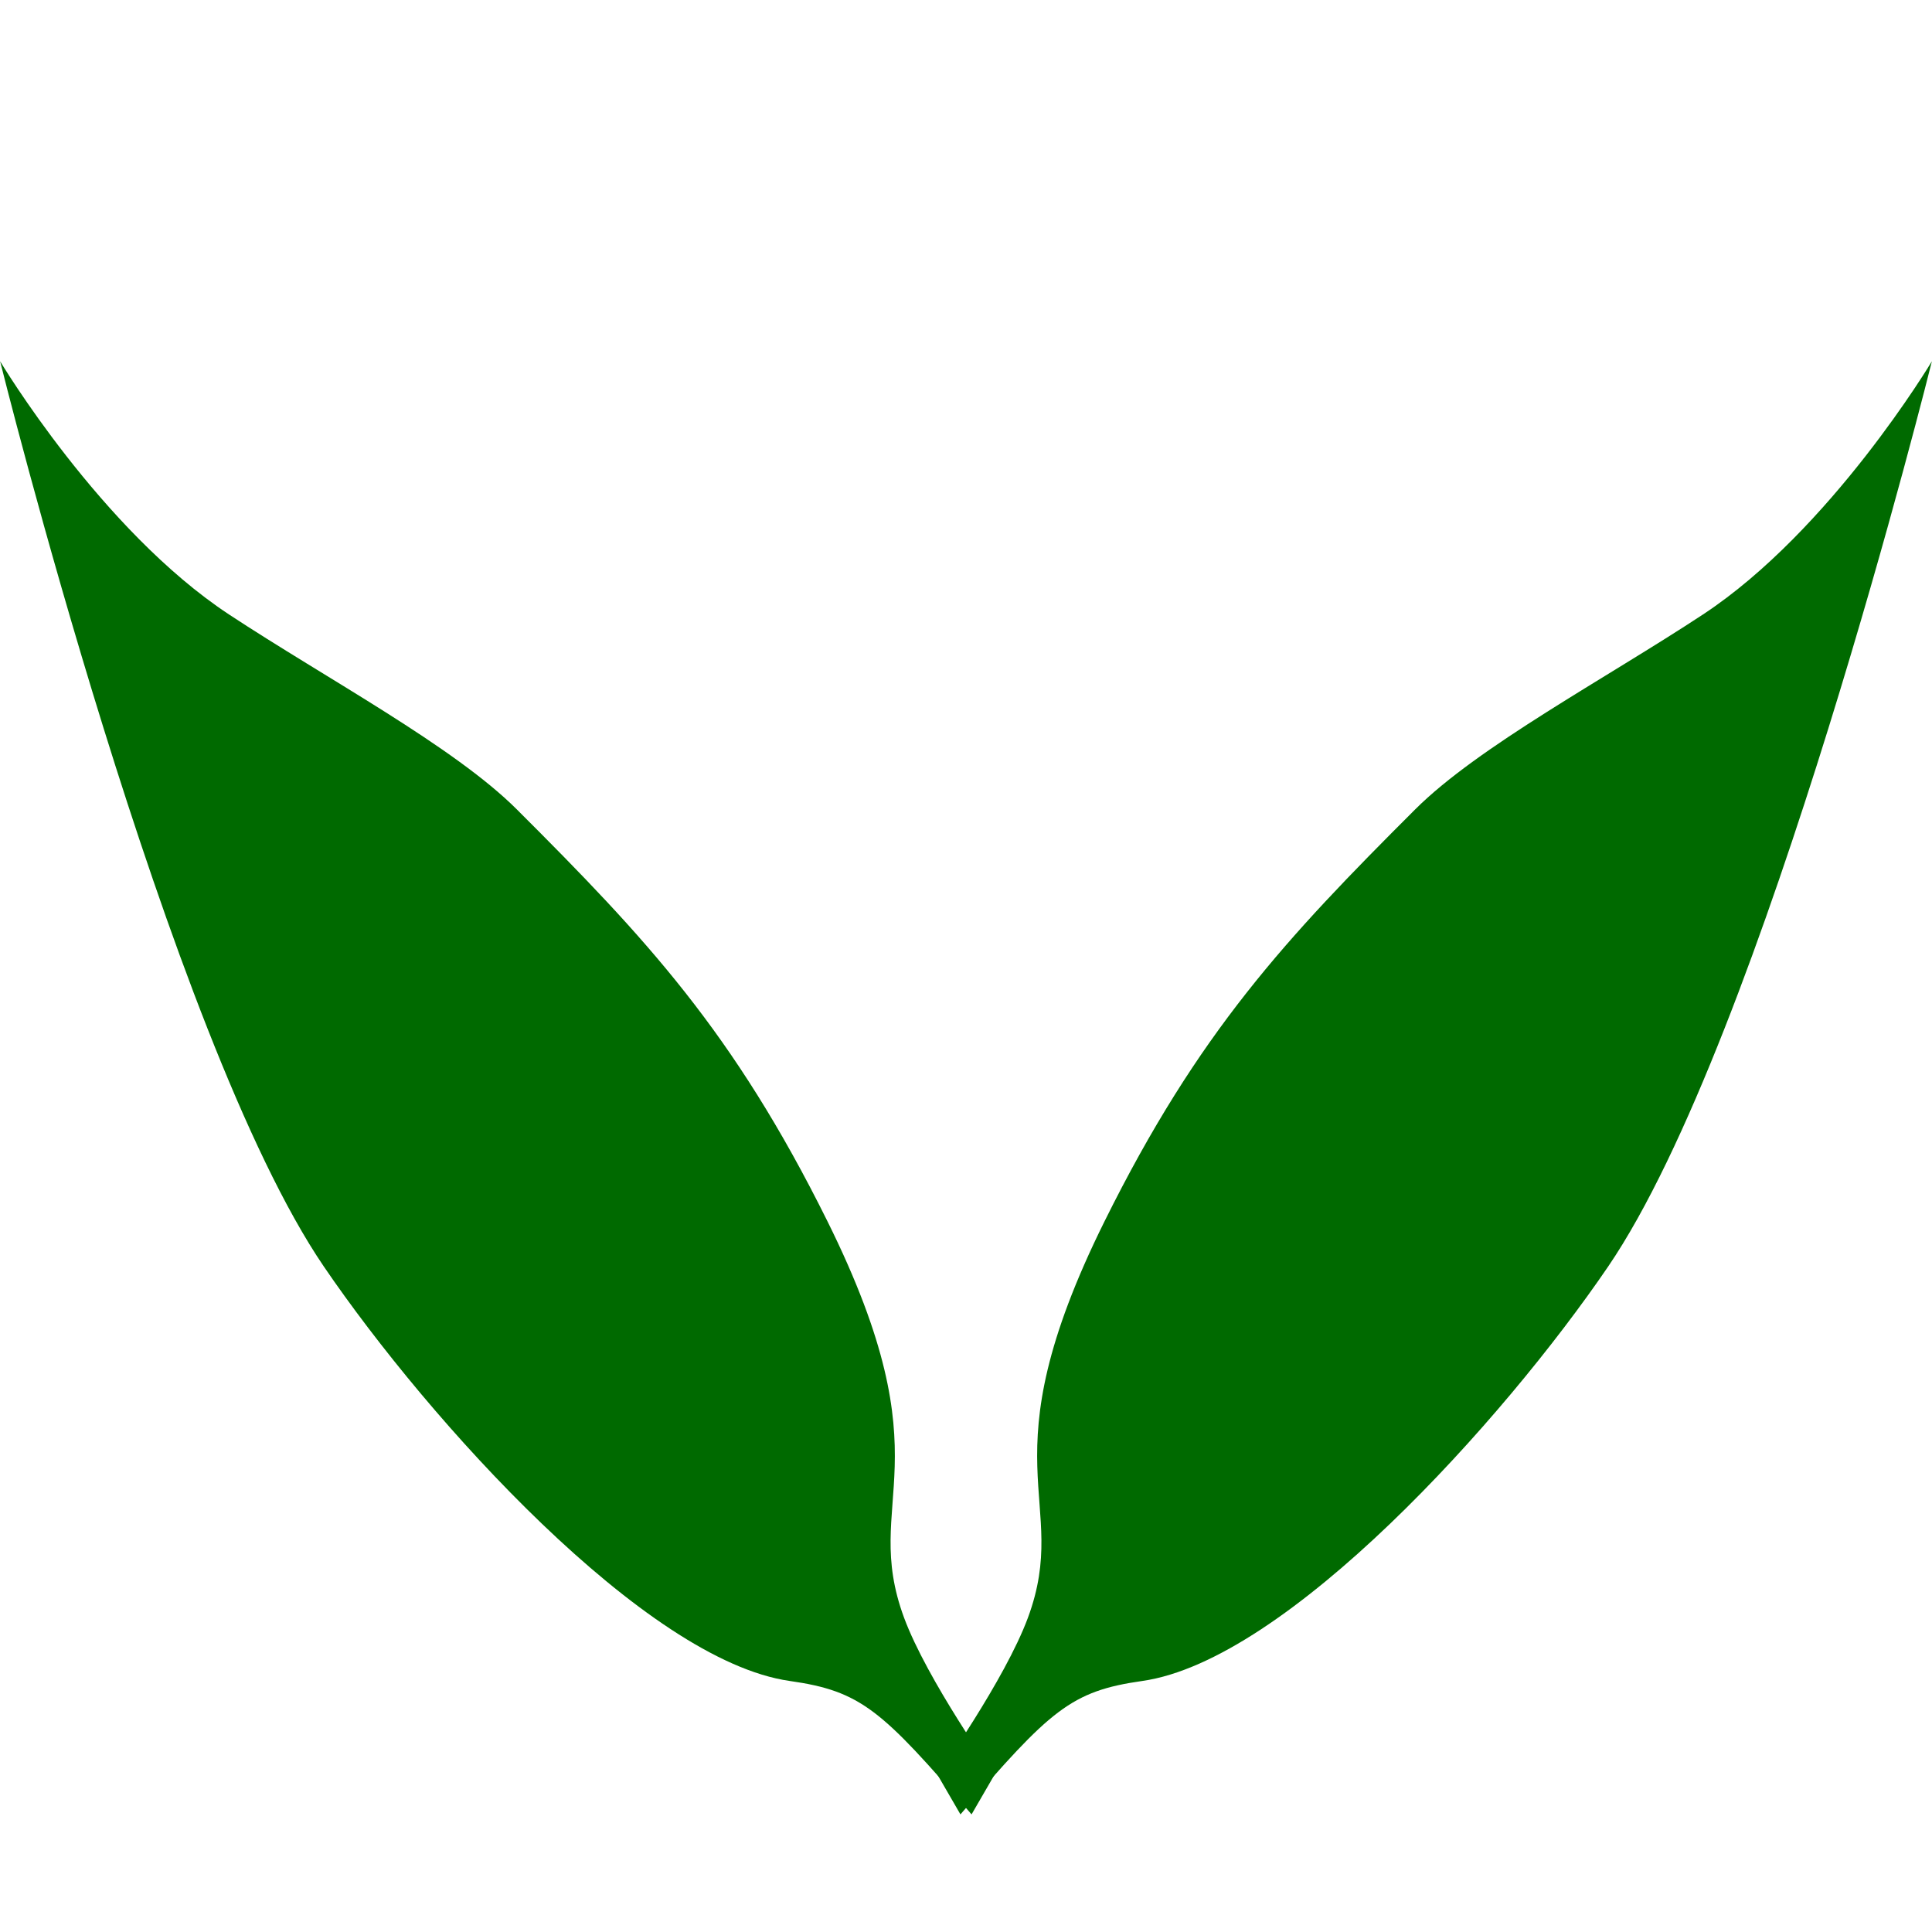 <?xml version="1.0" encoding="UTF-8"?>
<svg version="1.1" viewBox="0 0 16 16" xmlns="http://www.w3.org/2000/svg">
 <path d="m7.954 15.026c0.745-0.866 0.915-1.021 1.506-1.105 1.195-0.17 2.987-2.154 3.858-3.432 1.29-1.893 2.681-7.497 2.681-7.497s-0.835 1.398-1.896 2.097c-0.811 0.534-1.86 1.092-2.383 1.614-1.071 1.069-1.794 1.842-2.572 3.41-1.004 2.023-0.271 2.299-0.635 3.284-0.191 0.516-0.749 1.301-0.749 1.301z" fill="#006a00"/>
 <path d="m8.046 15.026c-0.745-0.866-0.915-1.021-1.506-1.105-1.195-0.17-2.987-2.154-3.858-3.432-1.29-1.893-2.681-7.497-2.681-7.497s0.835 1.398 1.896 2.097c0.811 0.534 1.86 1.092 2.383 1.614 1.071 1.069 1.794 1.842 2.572 3.41 1.004 2.023 0.271 2.299 0.635 3.284 0.191 0.516 0.749 1.301 0.749 1.301z" fill="#006a00"/>
</svg>
